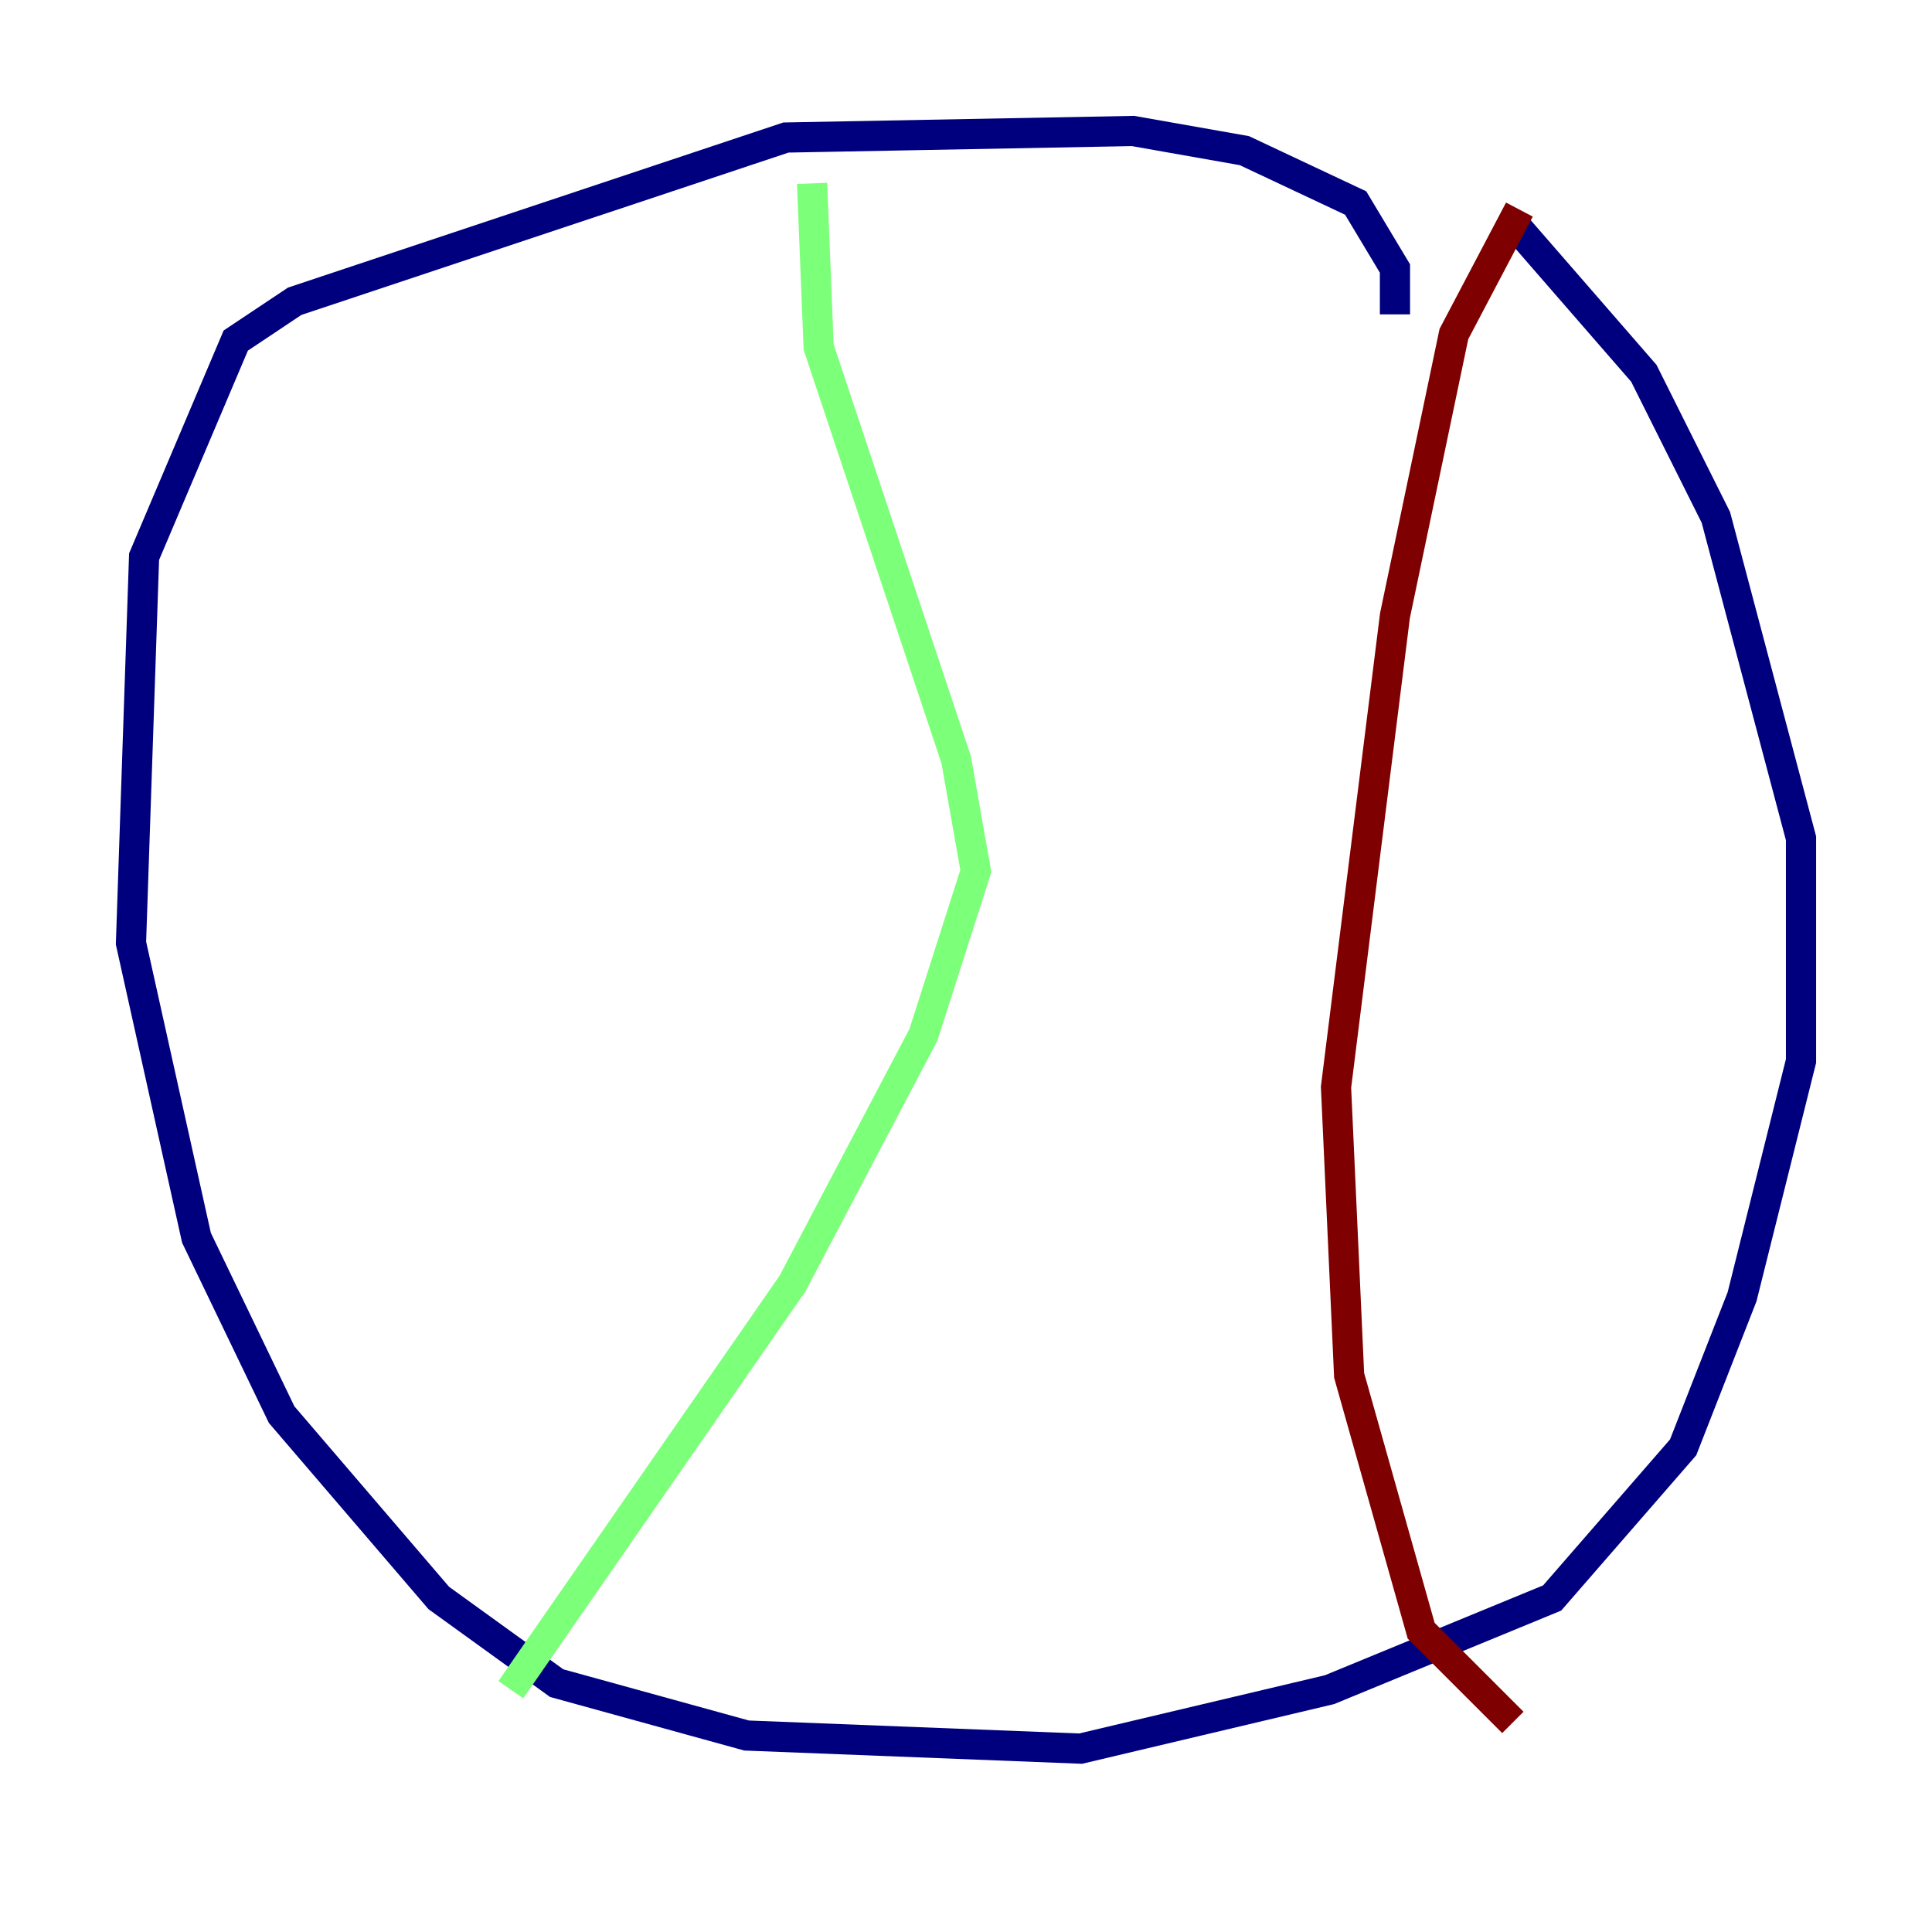<?xml version="1.0" encoding="utf-8" ?>
<svg baseProfile="tiny" height="128" version="1.2" viewBox="0,0,128,128" width="128" xmlns="http://www.w3.org/2000/svg" xmlns:ev="http://www.w3.org/2001/xml-events" xmlns:xlink="http://www.w3.org/1999/xlink"><defs /><polyline fill="none" points="92.42,20.827 92.42,17.79 89.817,13.451 82.441,9.98 75.064,8.678 52.068,9.112 19.525,19.959 15.62,22.563 9.546,36.881 8.678,62.481 13.017,82.007 18.658,93.722 29.071,105.871 36.881,111.512 49.464,114.983 71.593,115.851 88.081,111.946 102.834,105.871 111.512,95.891 115.417,85.912 119.322,70.291 119.322,55.539 113.681,34.278 108.909,24.732 100.231,14.752" stroke="#00007f" stroke-width="2" /><polyline fill="none" points="53.803,12.149 54.237,22.997 63.349,50.332 64.651,57.709 61.18,68.556 52.502,85.044 33.844,111.946" stroke="#7cff79" stroke-width="2" /><polyline fill="none" points="100.664,13.885 96.325,22.129 92.42,40.786 88.515,72.027 89.383,91.119 94.156,108.041 100.231,114.115" stroke="#7f0000" stroke-width="2" /></svg>